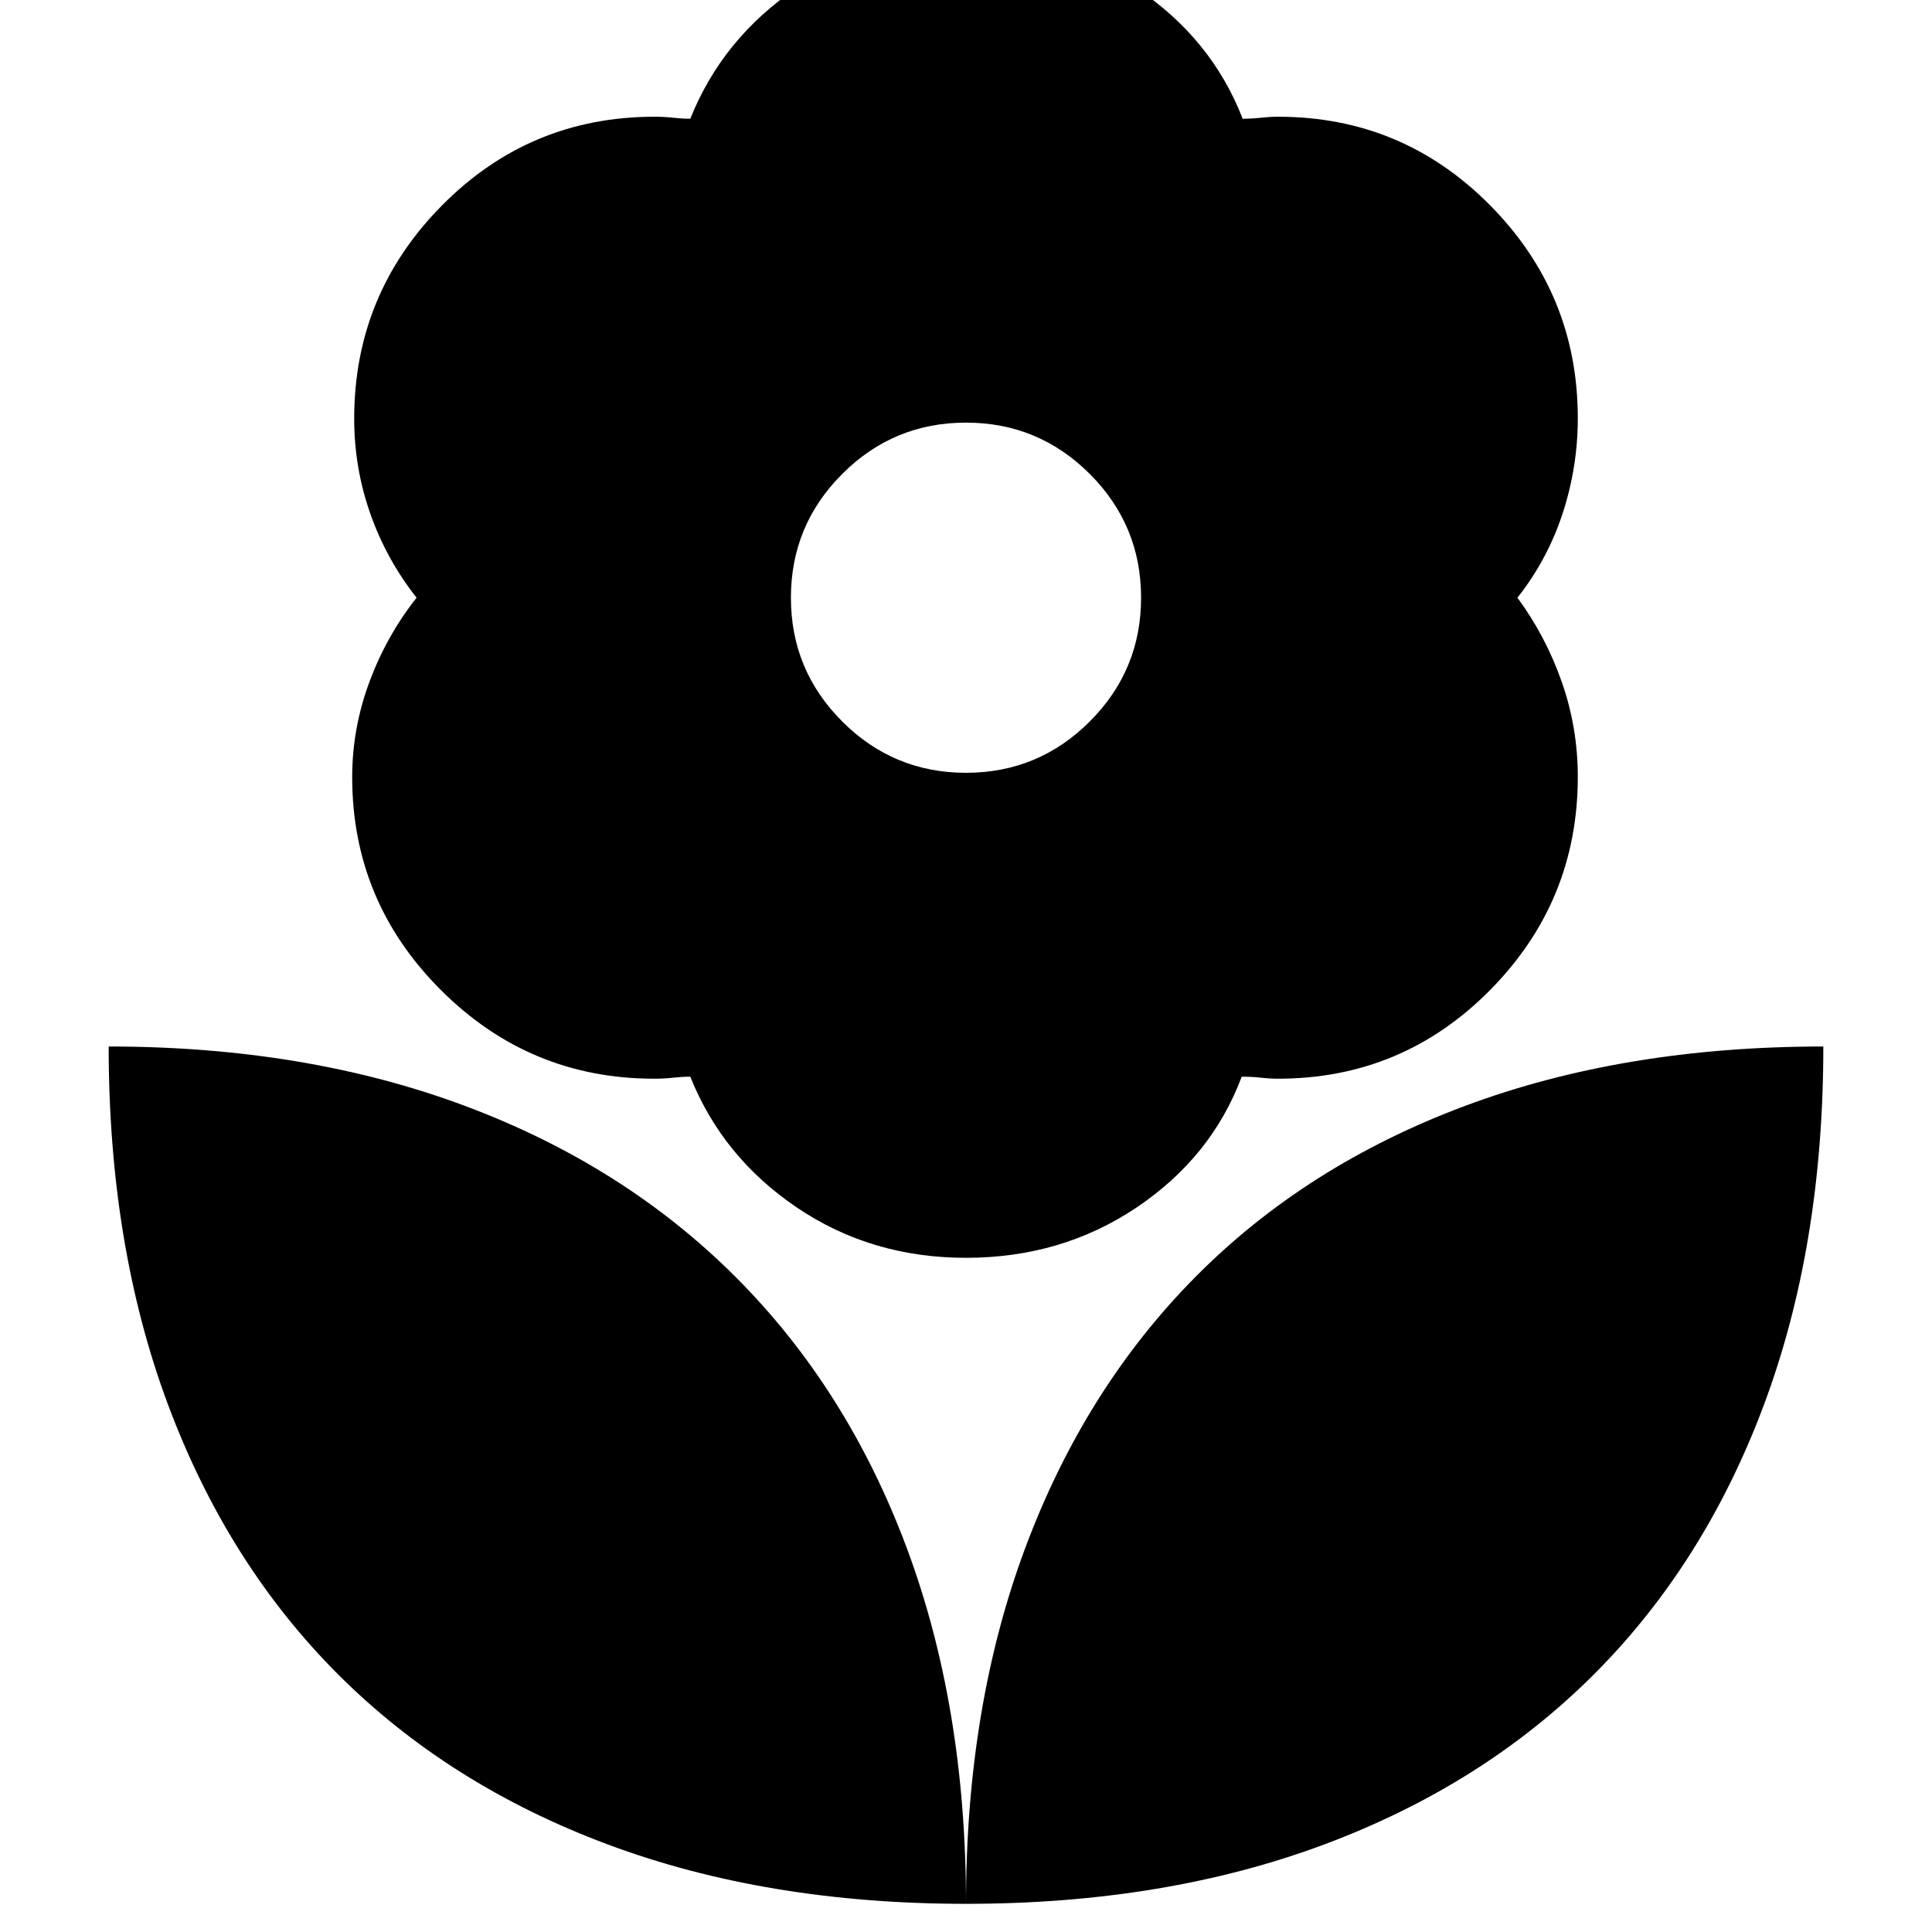 <svg xmlns="http://www.w3.org/2000/svg" height="24" viewBox="0 -960 960 960" width="24"><path d="M480-576q36 0 61.5-25.5T567-663q0-36-25.5-61.5T480-750q-36 0-61.5 25.5T393-663q0 36 25.5 61.5T480-576Zm0 241q-47.12 0-84.06-25Q359-385 343-425q-4 0-8.42.5-4.43.5-9.58.5-61.84 0-105.92-44.04Q175-512.07 175-573.86q0-24.14 8.5-47.14t23.5-42q-15-19-23-41.75T176-752q0-61.84 43.62-105.92Q263.23-902 325.23-902q4.77 0 9.27.5t8.5.5q16-40 52.91-65 36.92-25 84-25 47.09 0 84.59 25t52.97 65q4.53 0 9.03-.5 4.5-.5 8.5-.5 61.9 0 105.45 44.04Q784-813.93 784-752.14q0 24.14-7.5 47.14T754-663q14 19 22 41.75t8 47.25q0 61.84-43.55 105.92T635-424q-4 0-8.42-.5-4.43-.5-9.58-.5-15 40-52.25 65T480-335Zm0 321q0-98 29.5-177T594-325.5q55-55.5 134-85T906-440q0 99-29.5 178T792-128q-55 55-134 84.5T480-14Zm0 0q0-98-29.5-177t-85-134.5Q310-381 231-410.5T54-440q0 99 29.5 178T168-128q55 55 134 84.5T480-14Z"/></svg>